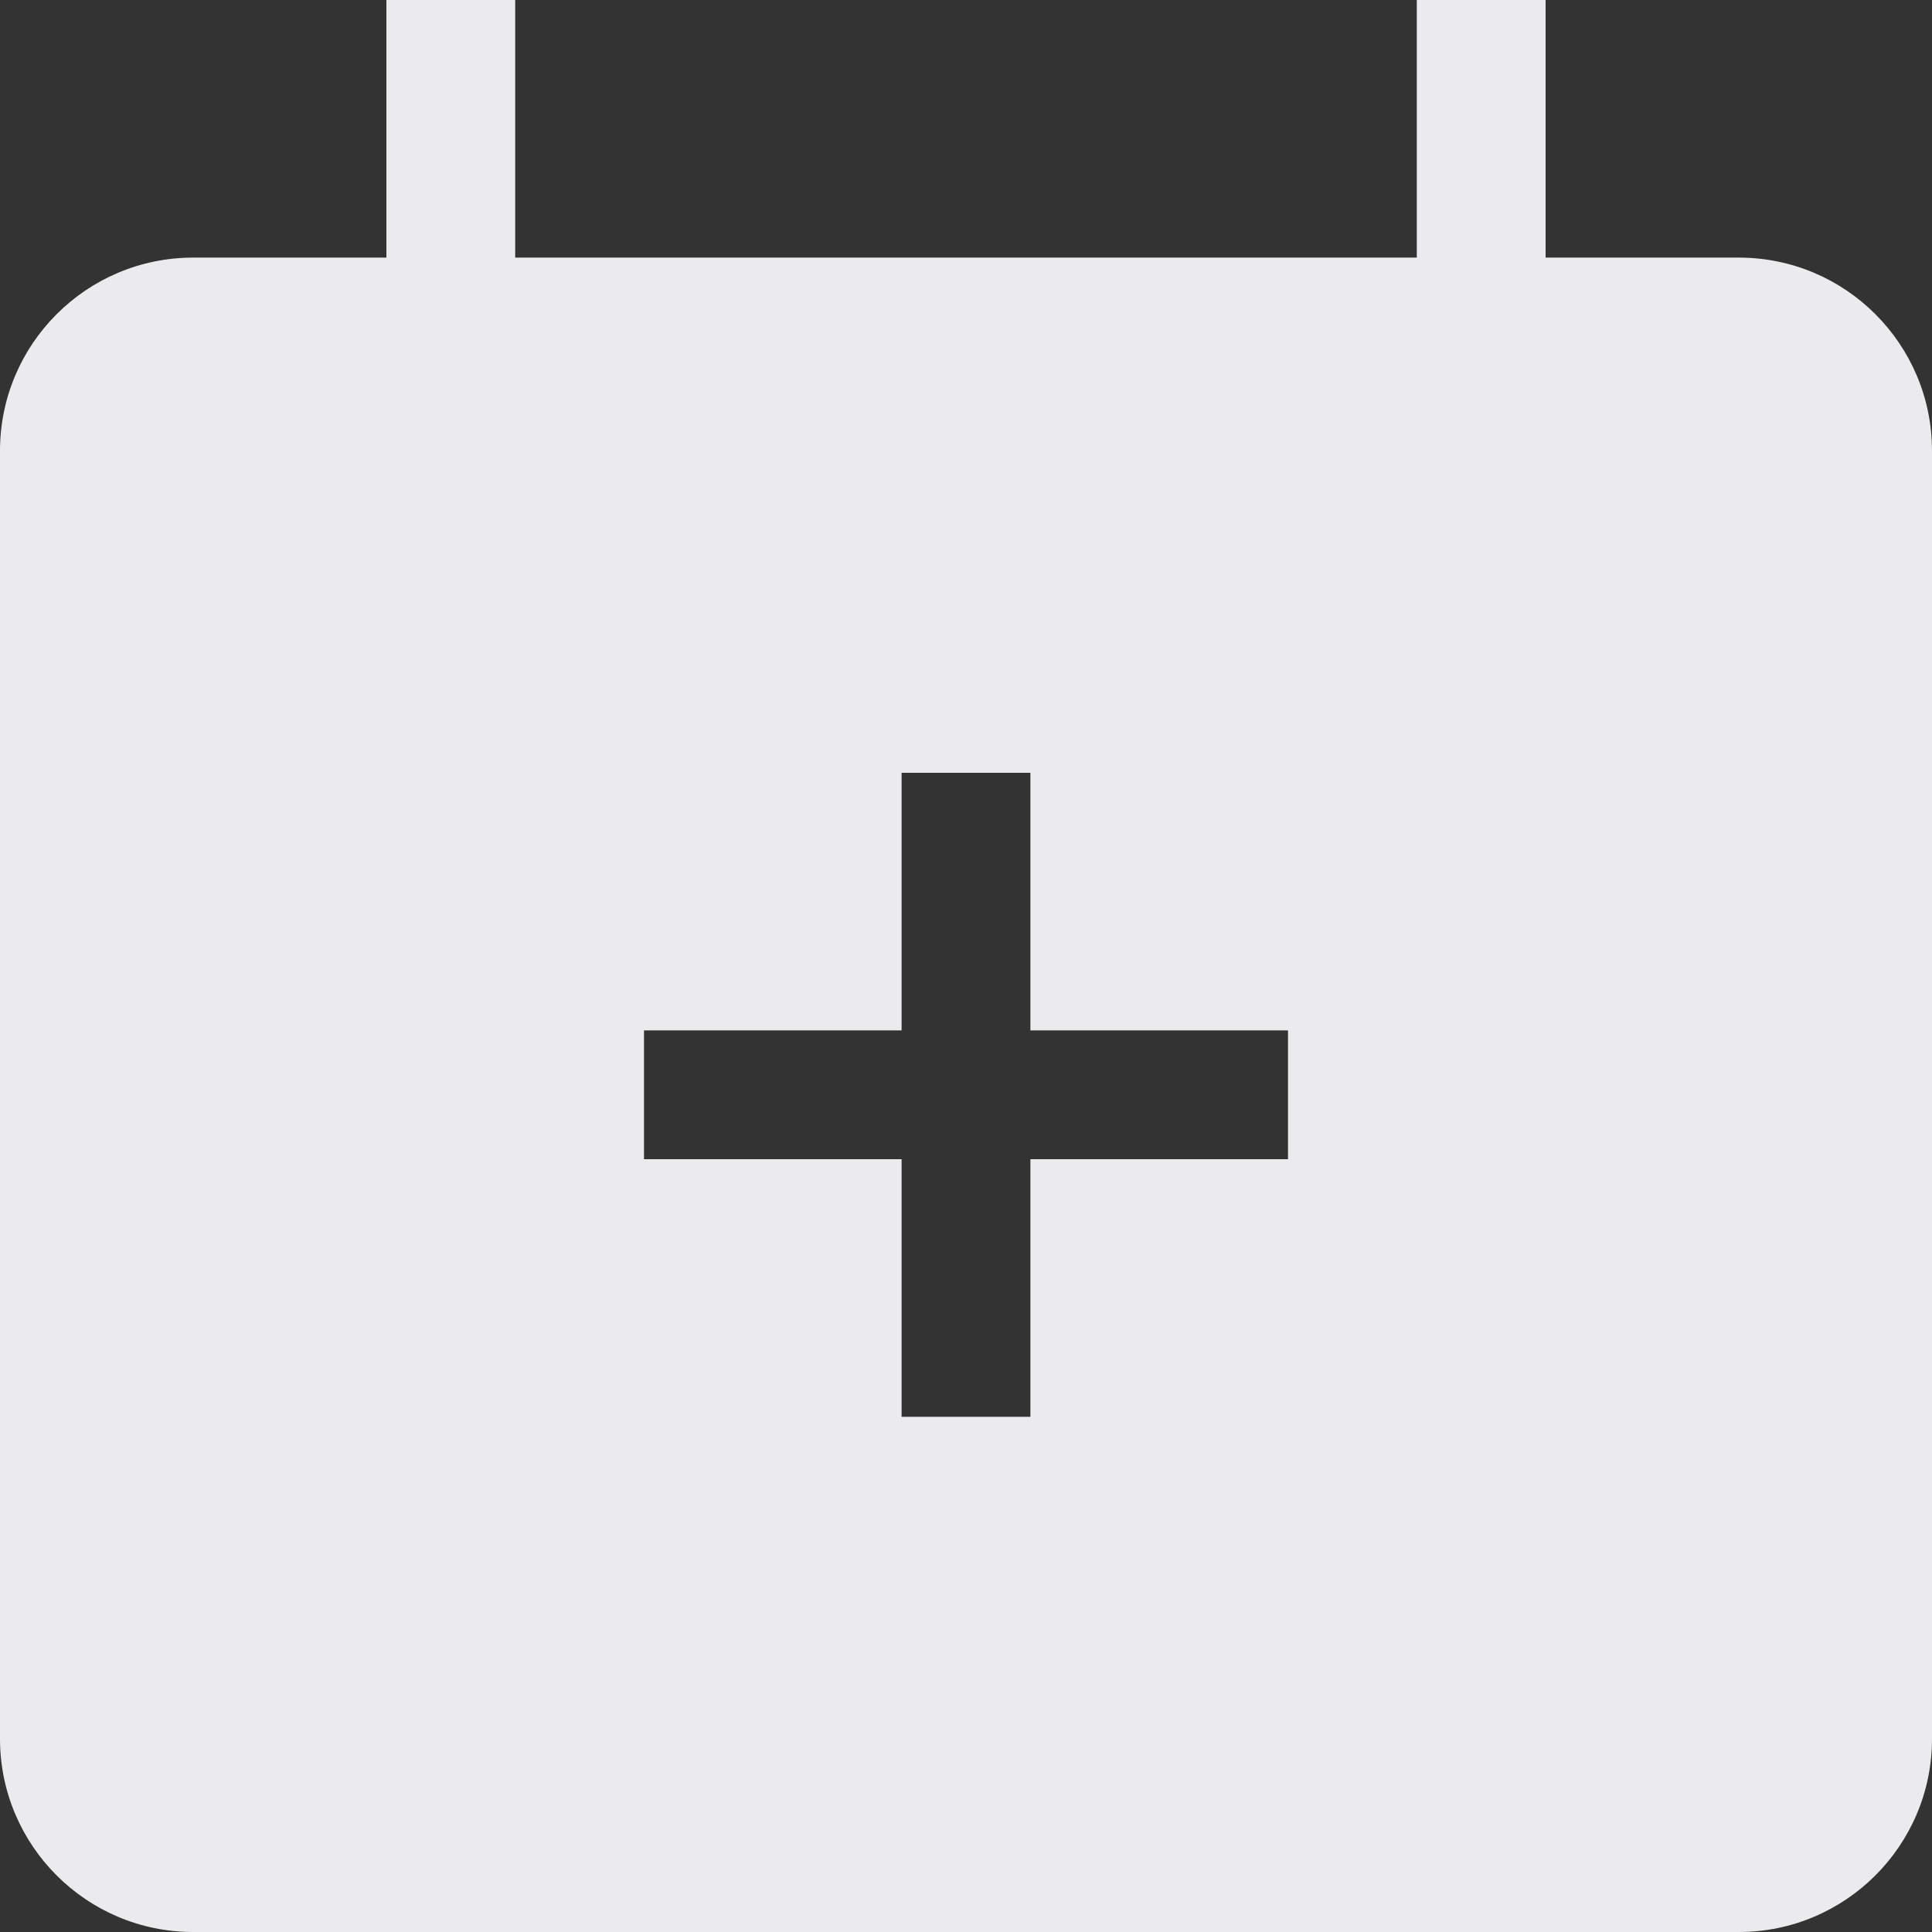 <svg width="15" height="15" viewBox="0 0 15 15" fill="none" xmlns="http://www.w3.org/2000/svg">
<rect x="0" y="0" width="15" height="15" fill="#333333" stroke="none"/>
<path fill-rule="evenodd" clip-rule="evenodd" d="M13.5 2H12V0H11V2H4V0H3V2H1.5C0.672 2 0 2.672 0 3.5V13.5C0 14.328 0.672 15 1.5 15H13.5C14.328 15 15 14.328 15 13.5V3.5C15 2.672 14.328 2 13.5 2ZM7 11V9H5V8H7V6H8V8H10V9H8V11H7Z" fill="#EBEBED"/>
</svg>
